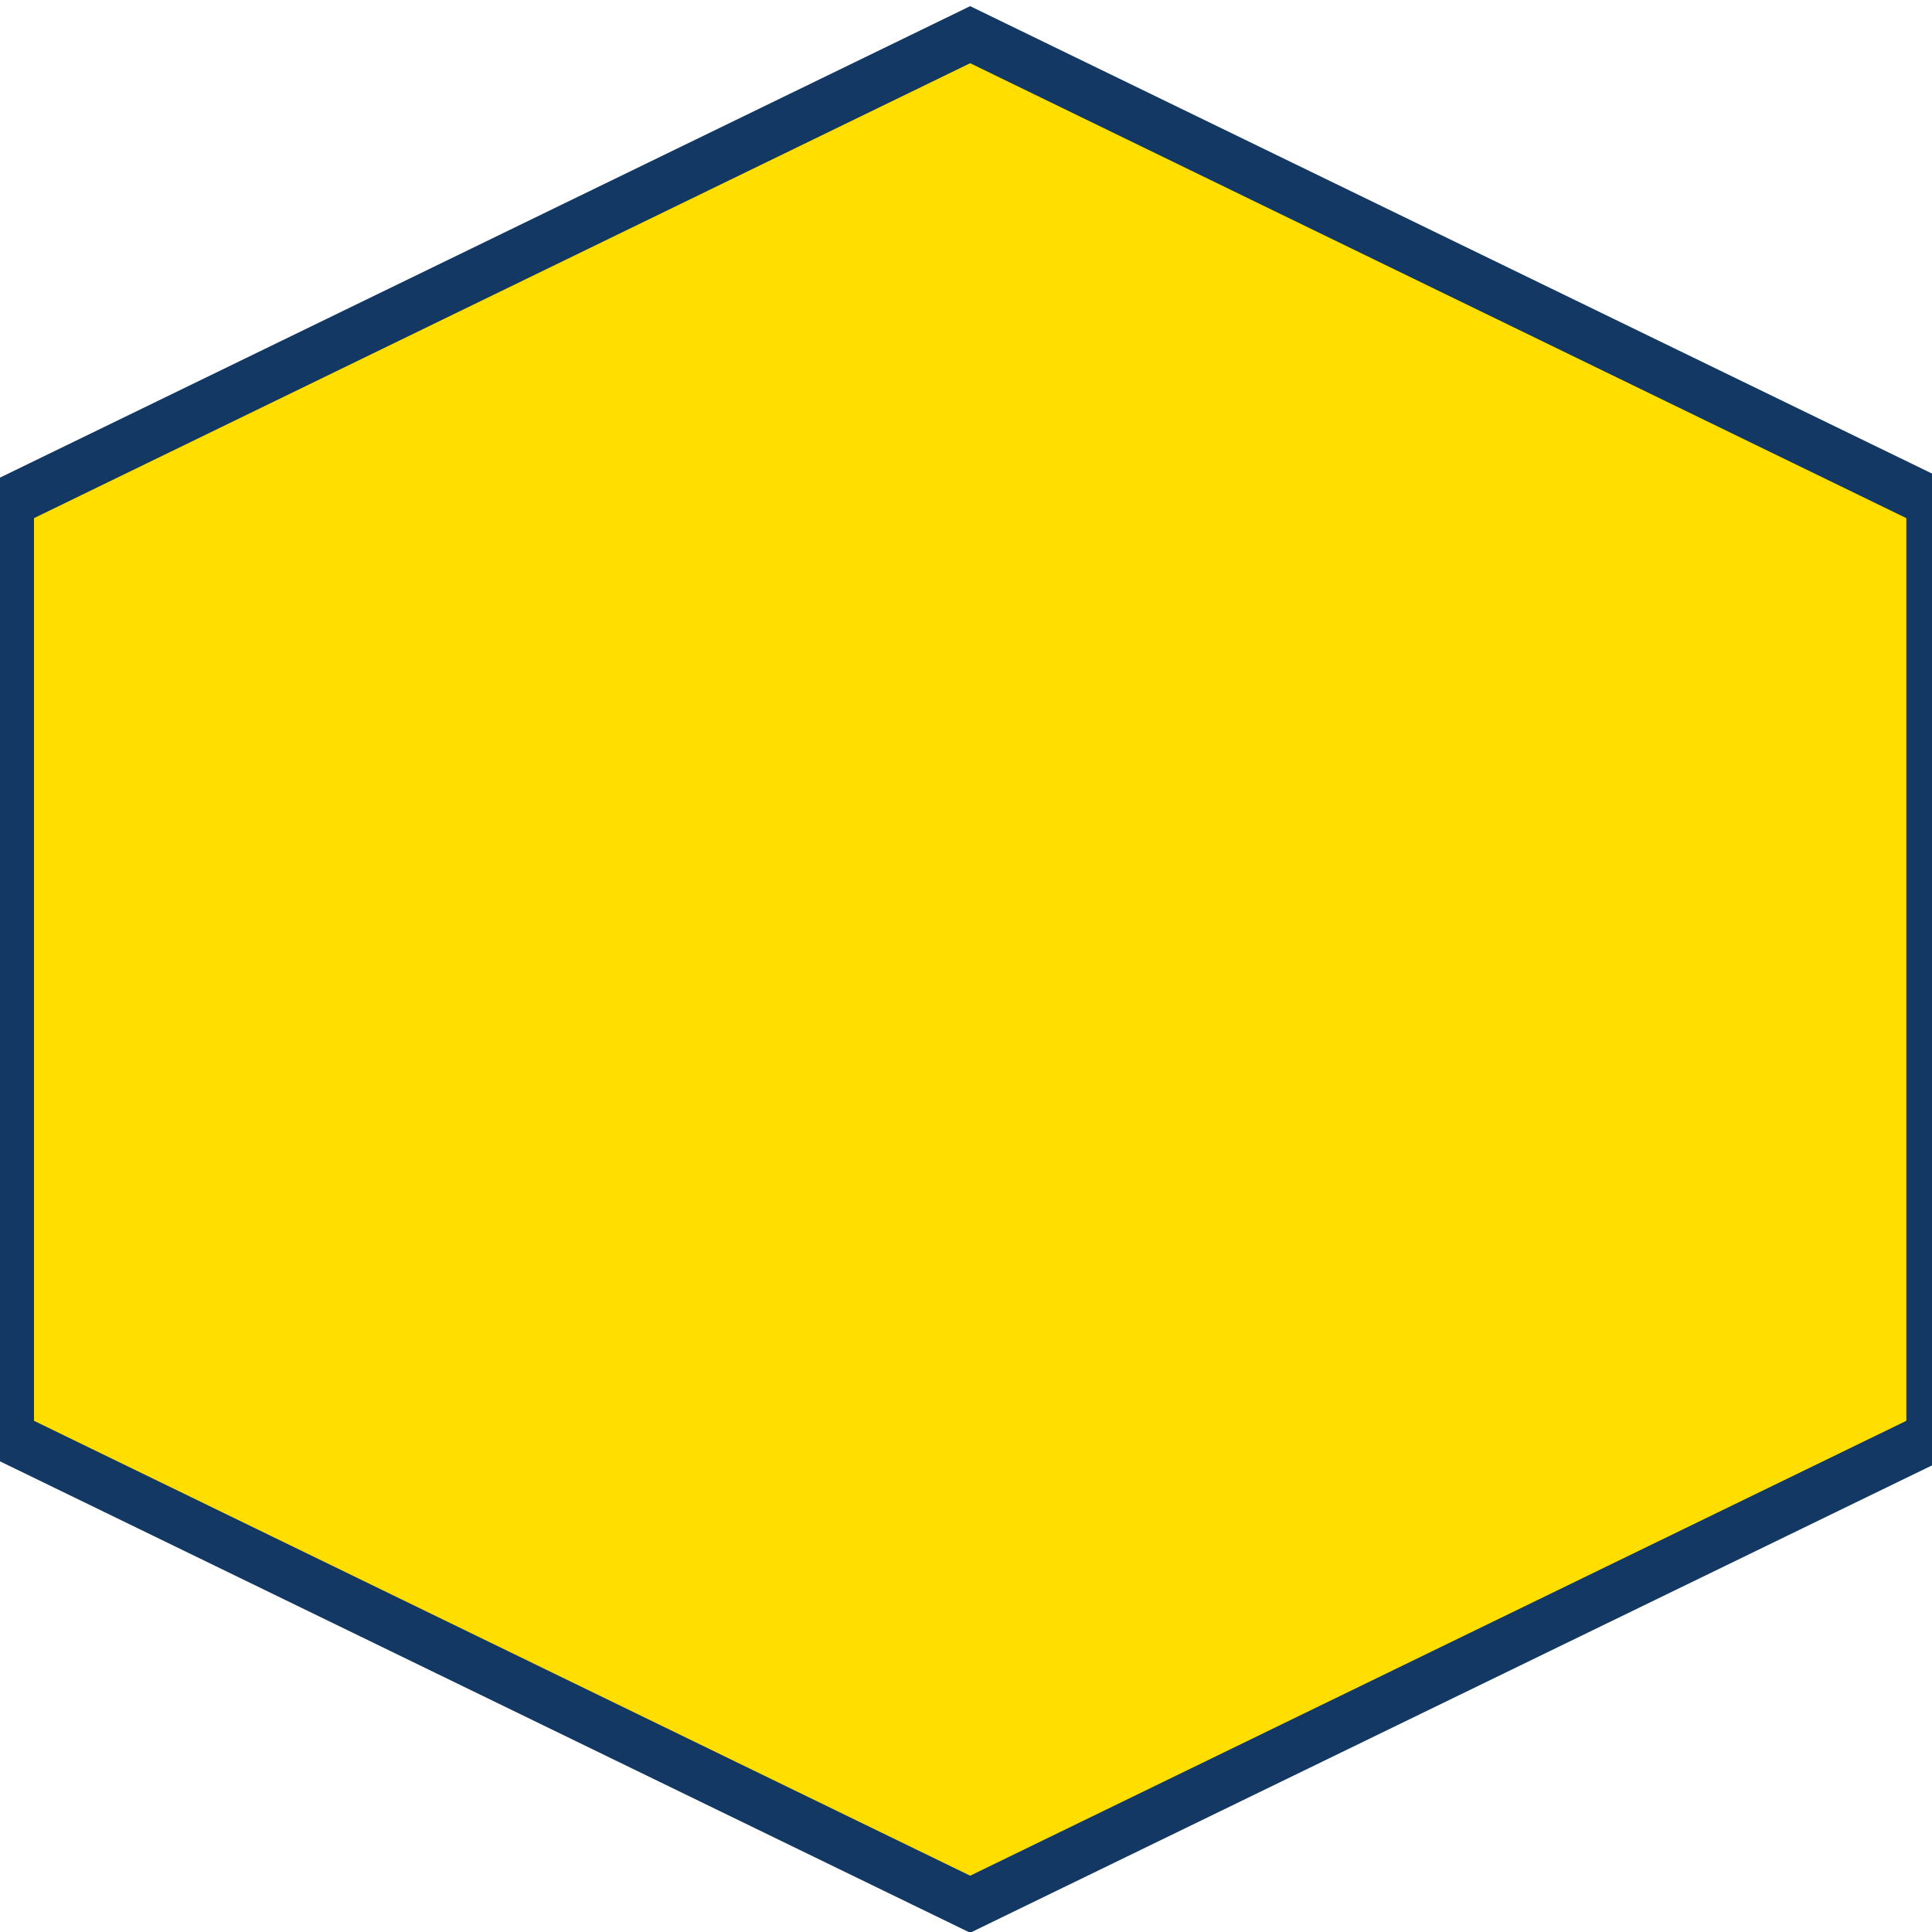 <?xml version="1.0" encoding="UTF-8" standalone="no"?>
<!DOCTYPE svg PUBLIC "-//W3C//DTD SVG 1.1//EN" "http://www.w3.org/Graphics/SVG/1.1/DTD/svg11.dtd">
<svg version="1.1" xmlns="http://www.w3.org/2000/svg" xmlns:xlink="http://www.w3.org/1999/xlink" preserveAspectRatio="xMidYMid meet" viewBox="0 0 640 640" width="640" height="640"><defs><path d="M321.38 11.49L2.76 166.32L2.76 475.98L321.38 630.8L640 475.98L640 166.32L321.38 11.49Z" id="bbfhbZmoJ"></path></defs><g><g><g><g><filter id="shadow10321272" x="-6.24" y="2.49" width="656.24" height="638.31" filterUnits="userSpaceOnUse" primitiveUnits="userSpaceOnUse"><feFlood></feFlood><feComposite in2="SourceAlpha" operator="in"></feComposite><feGaussianBlur stdDeviation="1"></feGaussianBlur><feOffset dx="1" dy="1" result="afterOffset"></feOffset><feFlood flood-color="#000000" flood-opacity="0.5"></feFlood><feComposite in2="afterOffset" operator="in"></feComposite><feMorphology operator="dilate" radius="1"></feMorphology><feComposite in2="SourceAlpha" operator="out"></feComposite></filter><path d="M321.38 11.49L2.76 166.32L2.76 475.98L321.38 630.8L640 475.98L640 166.32L321.38 11.49Z" id="iqadveVtk" fill="white" fill-opacity="1" filter="url(#shadow10321272)"></path></g><use xlink:href="#bbfhbZmoJ" opacity="1" fill="#ffde00" fill-opacity="1"></use><g><use xlink:href="#bbfhbZmoJ" opacity="1" fill-opacity="0" stroke="#133863" stroke-width="17" stroke-opacity="1"></use></g></g></g></g></svg>